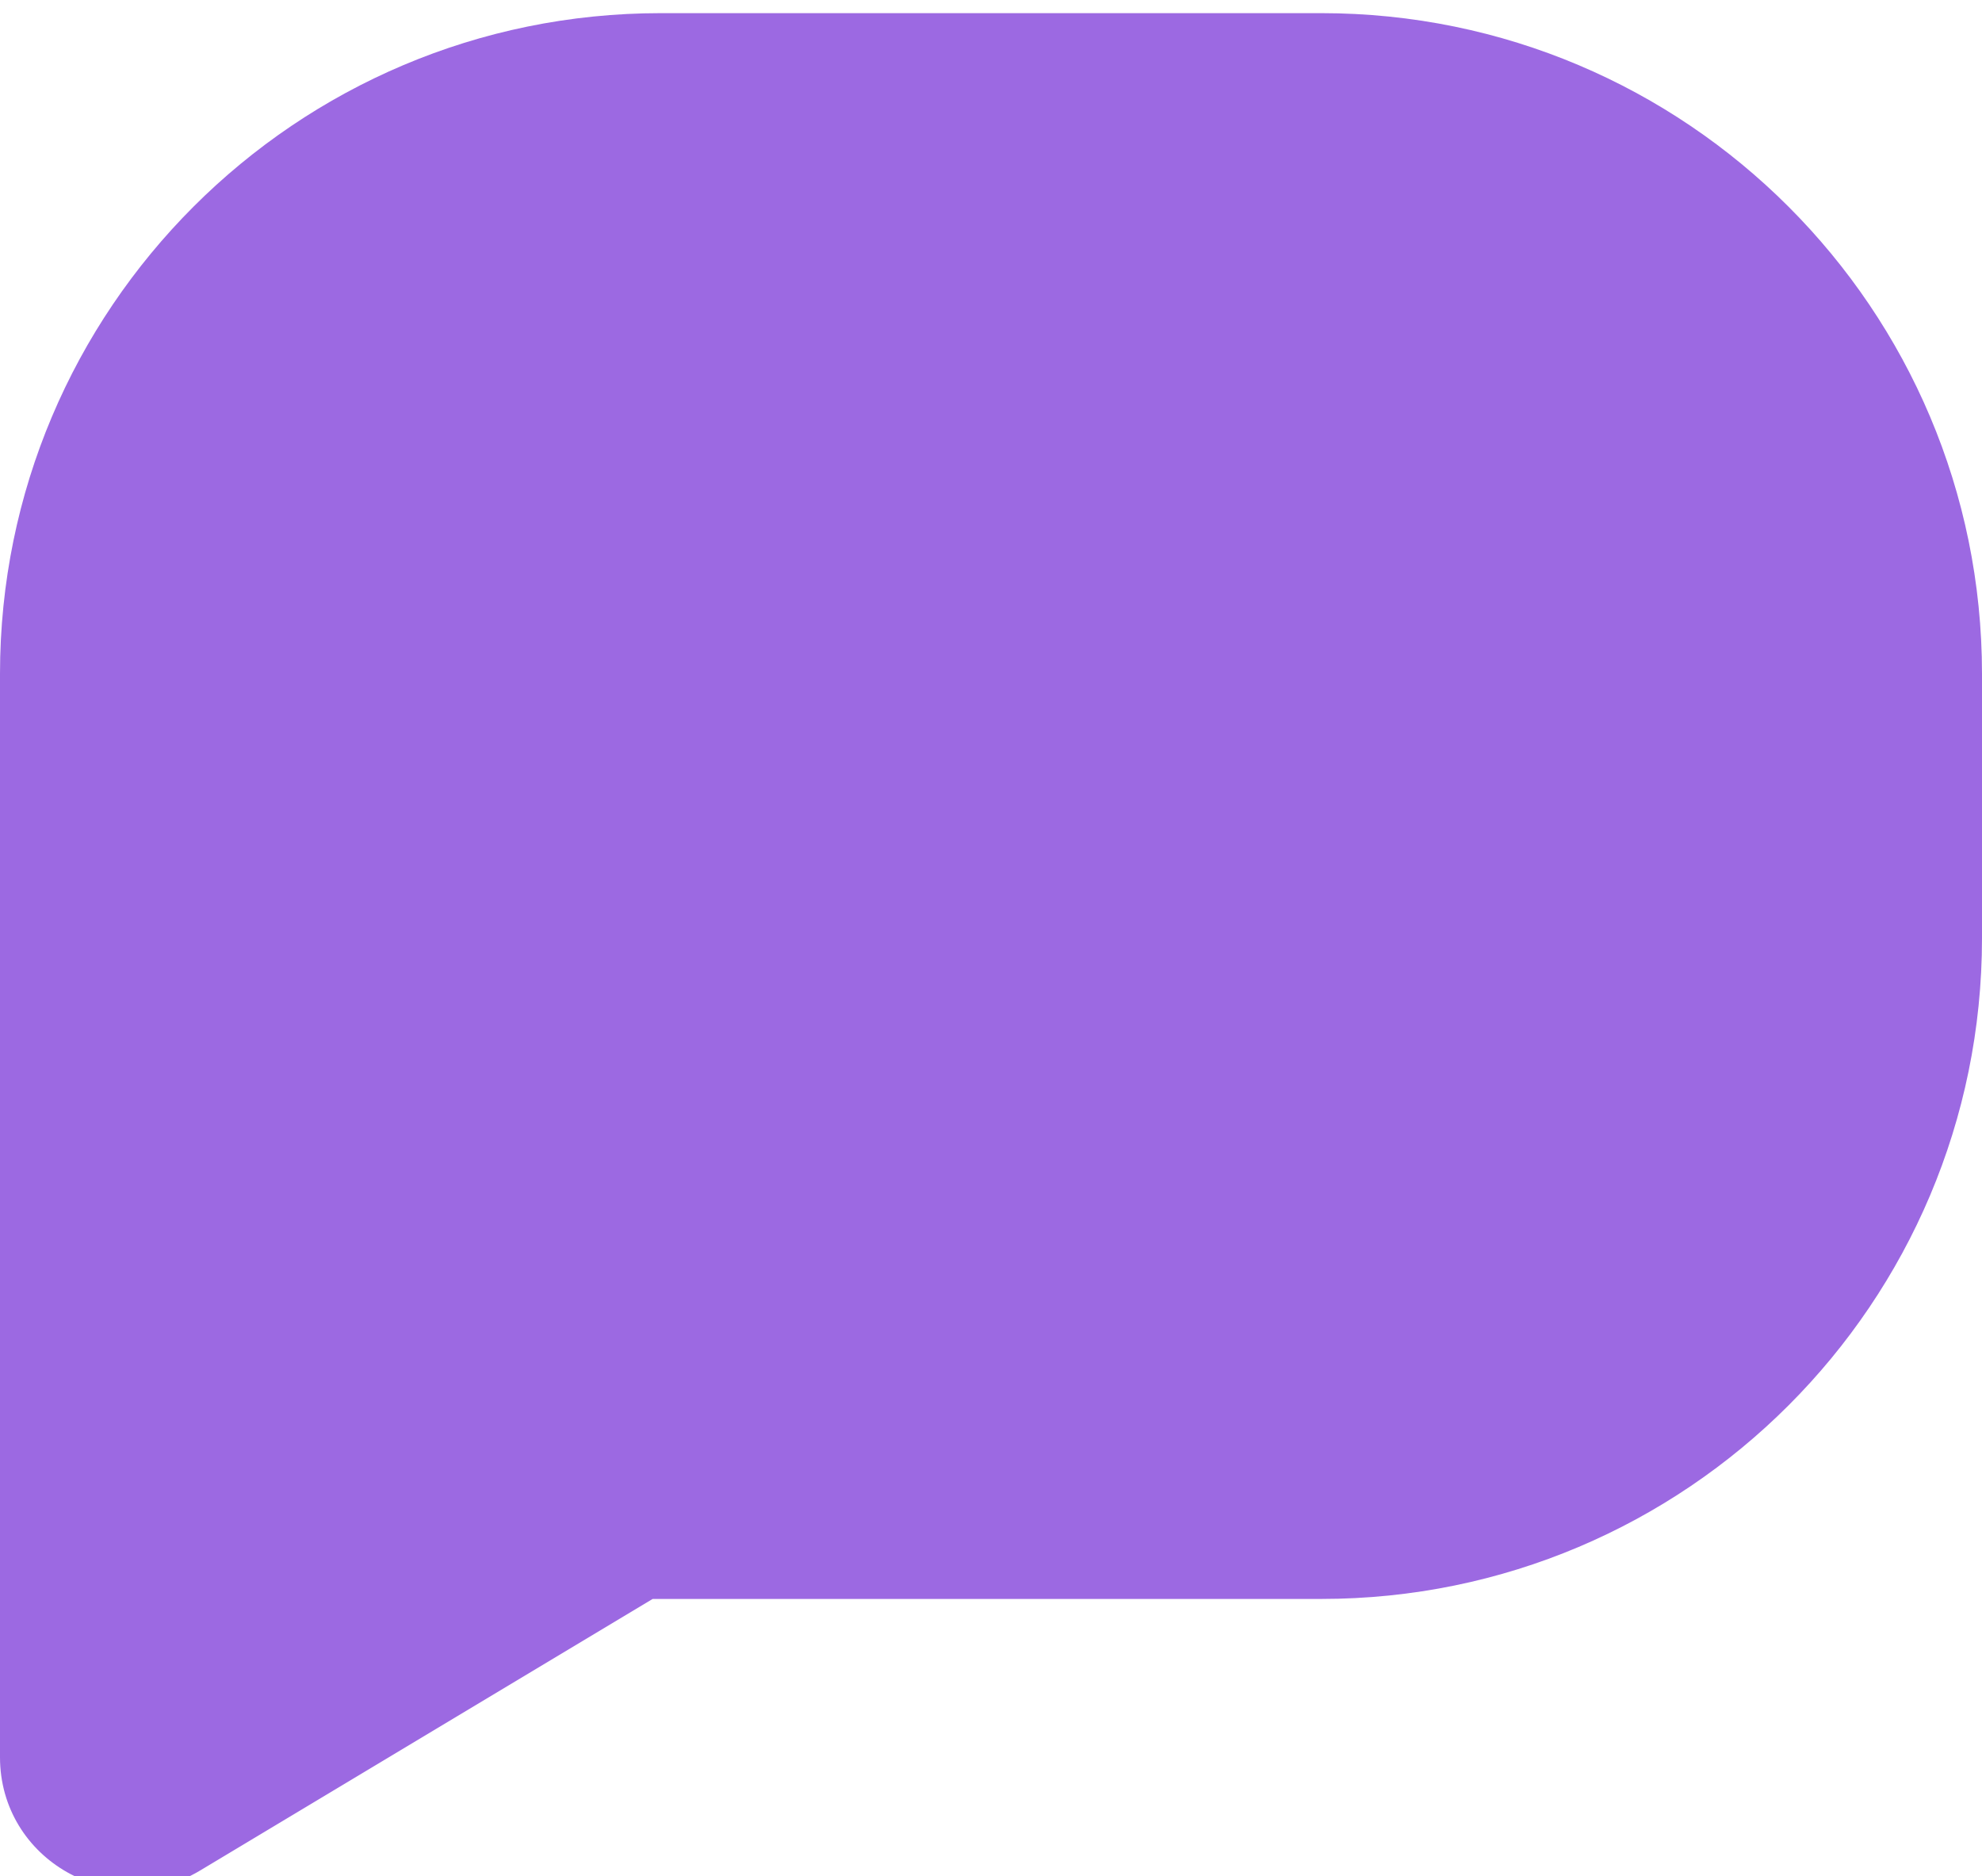<?xml version="1.0" encoding="UTF-8" standalone="no"?>
<svg
   width="30"
   height="28.397"
   viewBox="0 0 30 28.397"
   fill="none"
   version="1.1"
   id="svg4"
   sodipodi:docname="messenger.svg"
   inkscape:version="1.1 (c68e22c387, 2021-05-23)"
   xmlns:inkscape="http://www.inkscape.org/namespaces/inkscape"
   xmlns:sodipodi="http://sodipodi.sourceforge.net/DTD/sodipodi-0.dtd"
   xmlns="http://www.w3.org/2000/svg"
   xmlns:svg="http://www.w3.org/2000/svg">
  <defs
     id="defs8" />
  <sodipodi:namedview
     id="namedview6"
     pagecolor="#ffffff"
     bordercolor="#666666"
     borderopacity="1.0"
     inkscape:pageshadow="2"
     inkscape:pageopacity="0.0"
     inkscape:pagecheckerboard="true"
     showgrid="false"
     showguides="false"
     inkscape:zoom="5.6568543"
     inkscape:cx="2.9168155"
     inkscape:cy="5.0381358"
     inkscape:window-width="1366"
     inkscape:window-height="705"
     inkscape:window-x="-8"
     inkscape:window-y="672"
     inkscape:window-maximized="1"
     inkscape:current-layer="svg4"
     fit-margin-top="0"
     fit-margin-left="0"
     fit-margin-right="0"
     fit-margin-bottom="0"
     showborder="false" />
  <path
     id="path2-1"
     style="stroke:none;fill:#9c69e2;fill-opacity:1"
     d="M 10 0.199 C 4.477 0.199 0 4.676 0 10.199 L 0 24.127 L 0 24.199 L 0 26.594 C 0 28.148 1.696 29.108 3.029 28.309 L 9.879 24.199 L 20 24.199 C 25.523 24.199 30 19.722 30 14.199 L 30 10.199 C 30 4.676 25.523 0.199 20 0.199 L 10 0.199 z " />
</svg>
